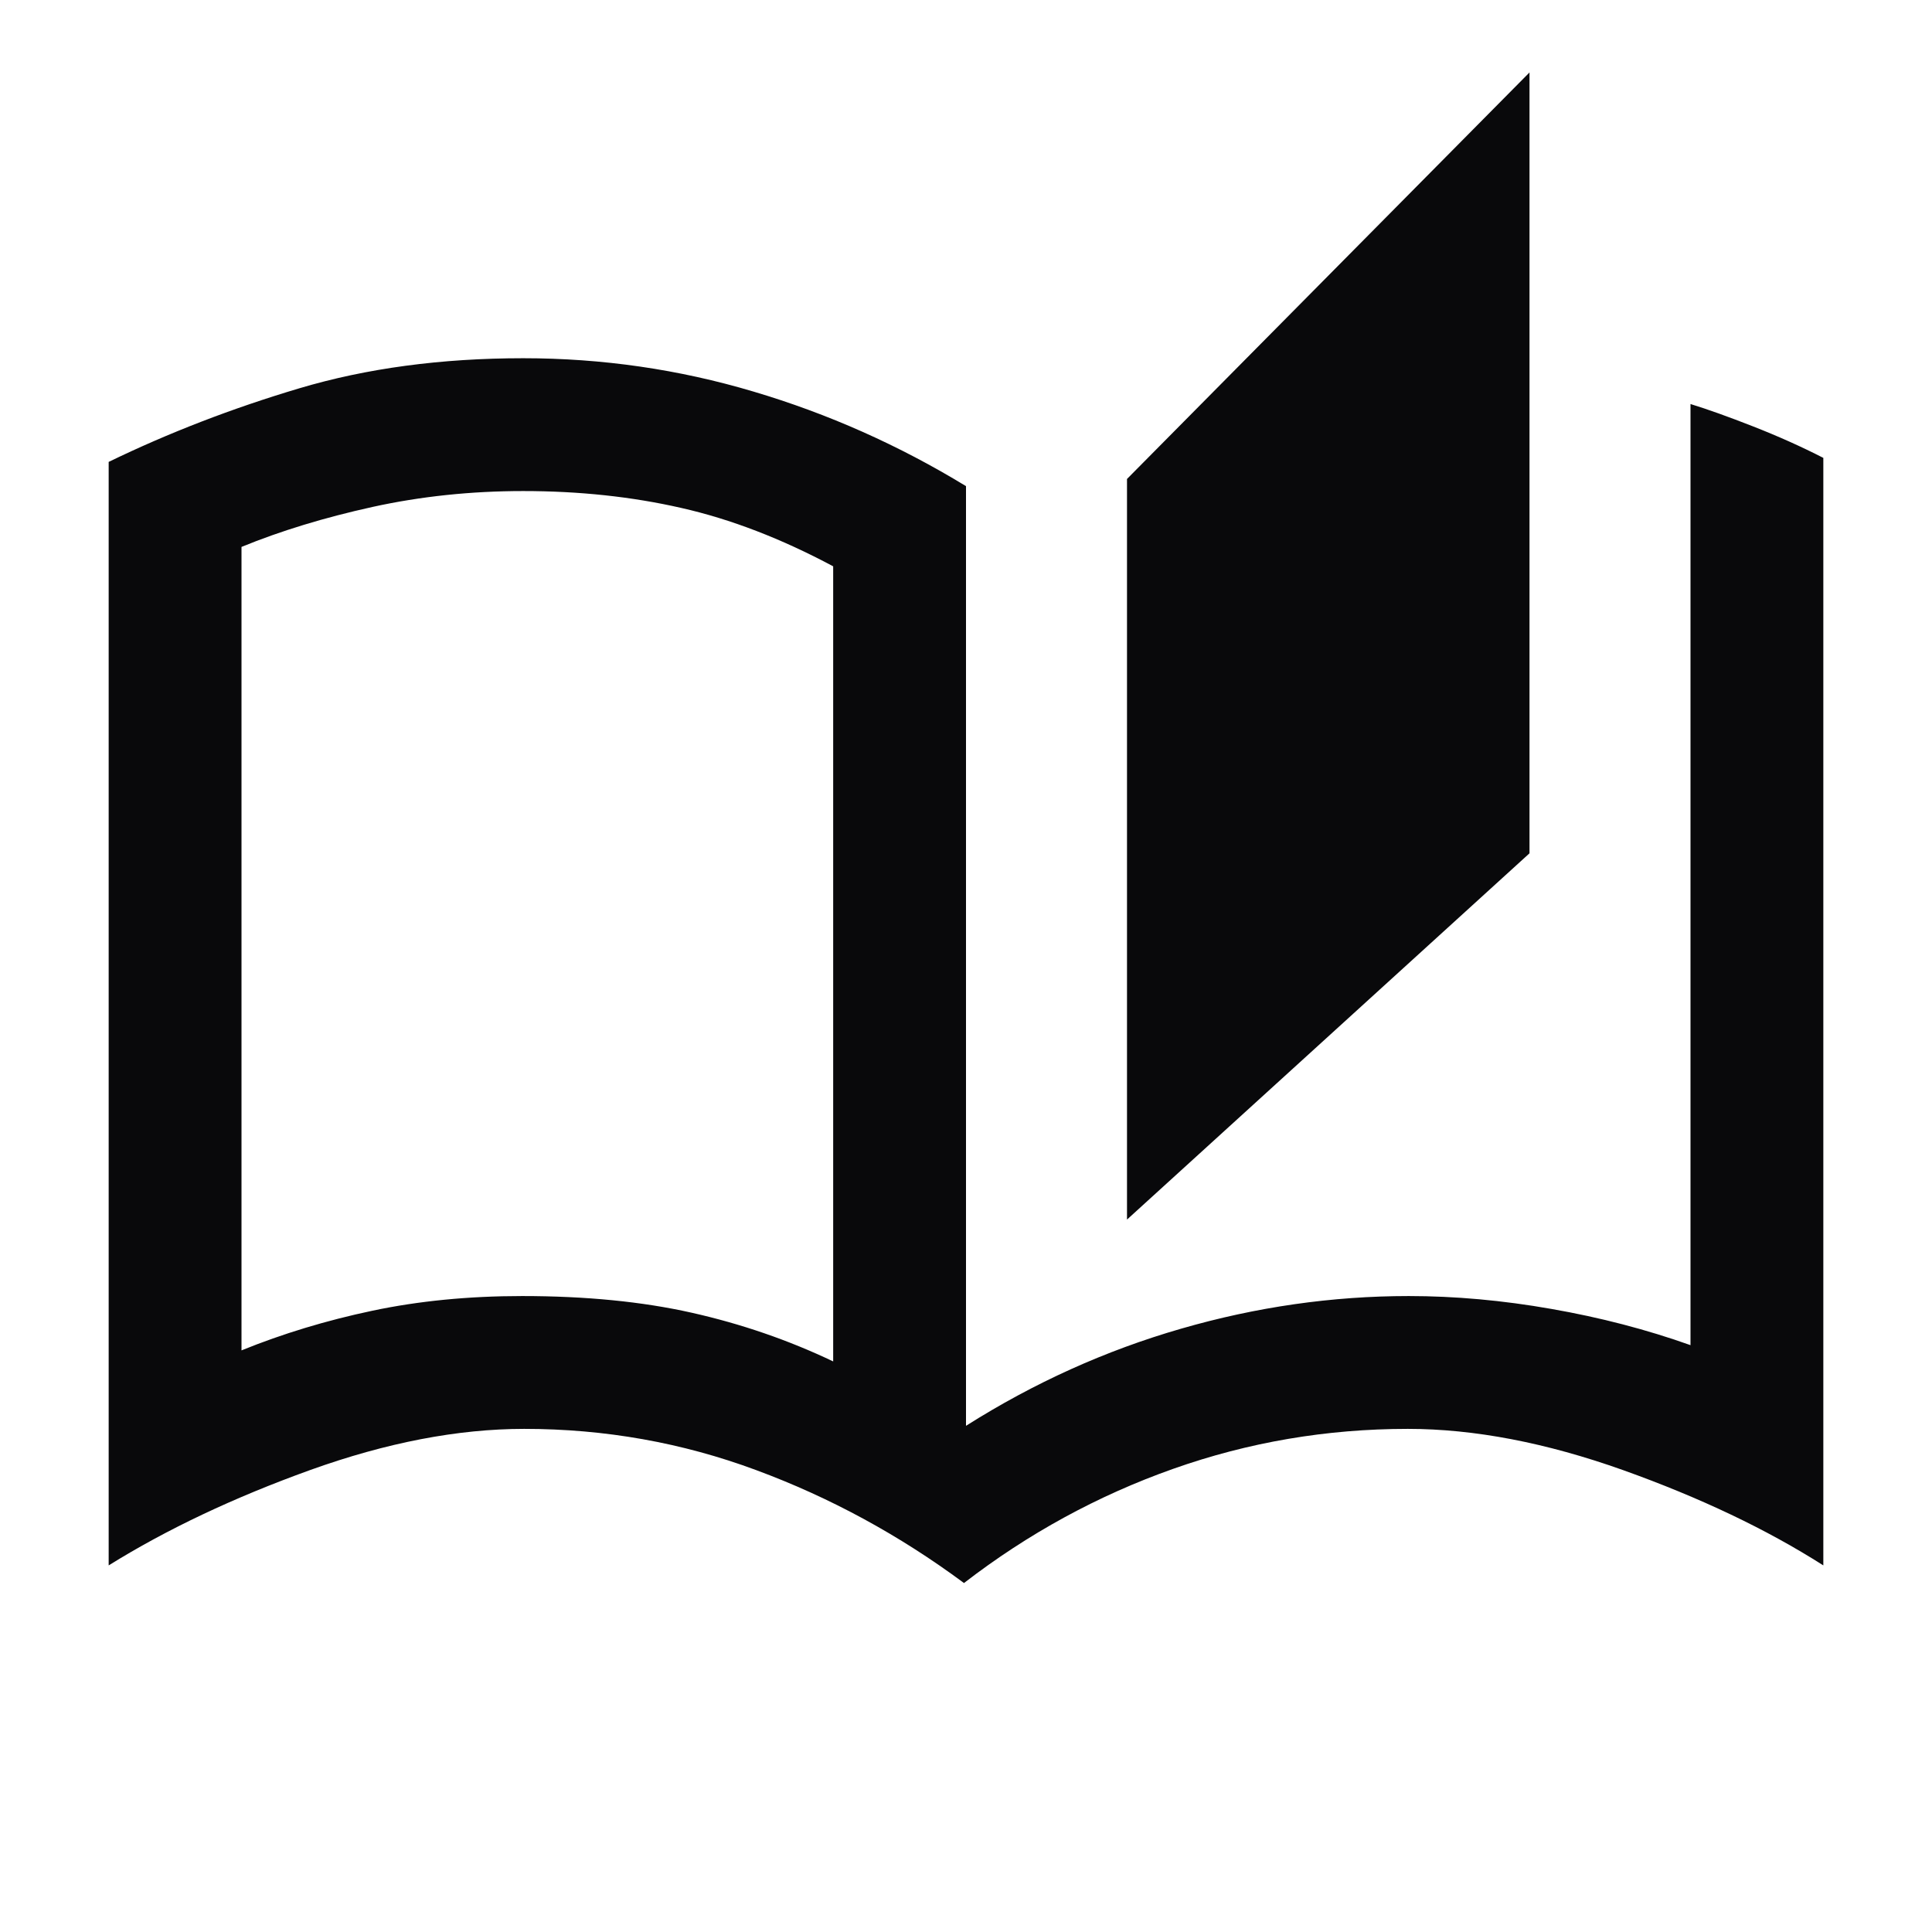 <svg width="24" height="24" viewBox="0 0 24 24" fill="none" xmlns="http://www.w3.org/2000/svg">
<g id="Chapter">
<mask id="mask0_1_461" style="mask-type:alpha" maskUnits="userSpaceOnUse" x="0" y="0" width="24" height="24">
<rect id="Bounding box" width="24" height="24" fill="#D9D9D9"/>
</mask>
<g mask="url(#mask0_1_461)">
<path id="auto_stories" d="M11.975 19.665C11.172 19.07 10.312 18.602 9.393 18.262C8.475 17.921 7.514 17.75 6.512 17.75C5.687 17.75 4.8 17.921 3.851 18.262C2.902 18.604 2.068 18.999 1.35 19.446V5.738C2.092 5.378 2.881 5.073 3.717 4.824C4.553 4.575 5.481 4.45 6.5 4.45C7.479 4.45 8.432 4.588 9.359 4.864C10.286 5.139 11.167 5.531 12 6.039V17.712C12.844 17.178 13.734 16.776 14.67 16.506C15.607 16.235 16.55 16.1 17.5 16.1C18.074 16.1 18.665 16.153 19.272 16.26C19.879 16.366 20.455 16.516 21 16.71V5.019C21.209 5.083 21.469 5.176 21.78 5.298C22.091 5.42 22.381 5.55 22.65 5.688V19.446C21.949 18.999 21.119 18.604 20.162 18.262C19.204 17.921 18.313 17.75 17.488 17.75C16.479 17.75 15.507 17.916 14.572 18.247C13.637 18.578 12.771 19.051 11.975 19.665ZM14 15.15V5.95L19 0.9V10.6L14 15.15ZM10.35 16.912V7.035C9.706 6.691 9.078 6.449 8.464 6.31C7.851 6.17 7.196 6.1 6.5 6.1C5.85 6.1 5.226 6.166 4.629 6.297C4.031 6.429 3.488 6.594 3 6.794V16.775C3.512 16.567 4.054 16.403 4.627 16.282C5.2 16.161 5.82 16.1 6.487 16.1C7.277 16.1 7.978 16.169 8.592 16.307C9.206 16.445 9.792 16.646 10.35 16.912Z" fill="#09090B"/>
</g>
</g>
</svg>
